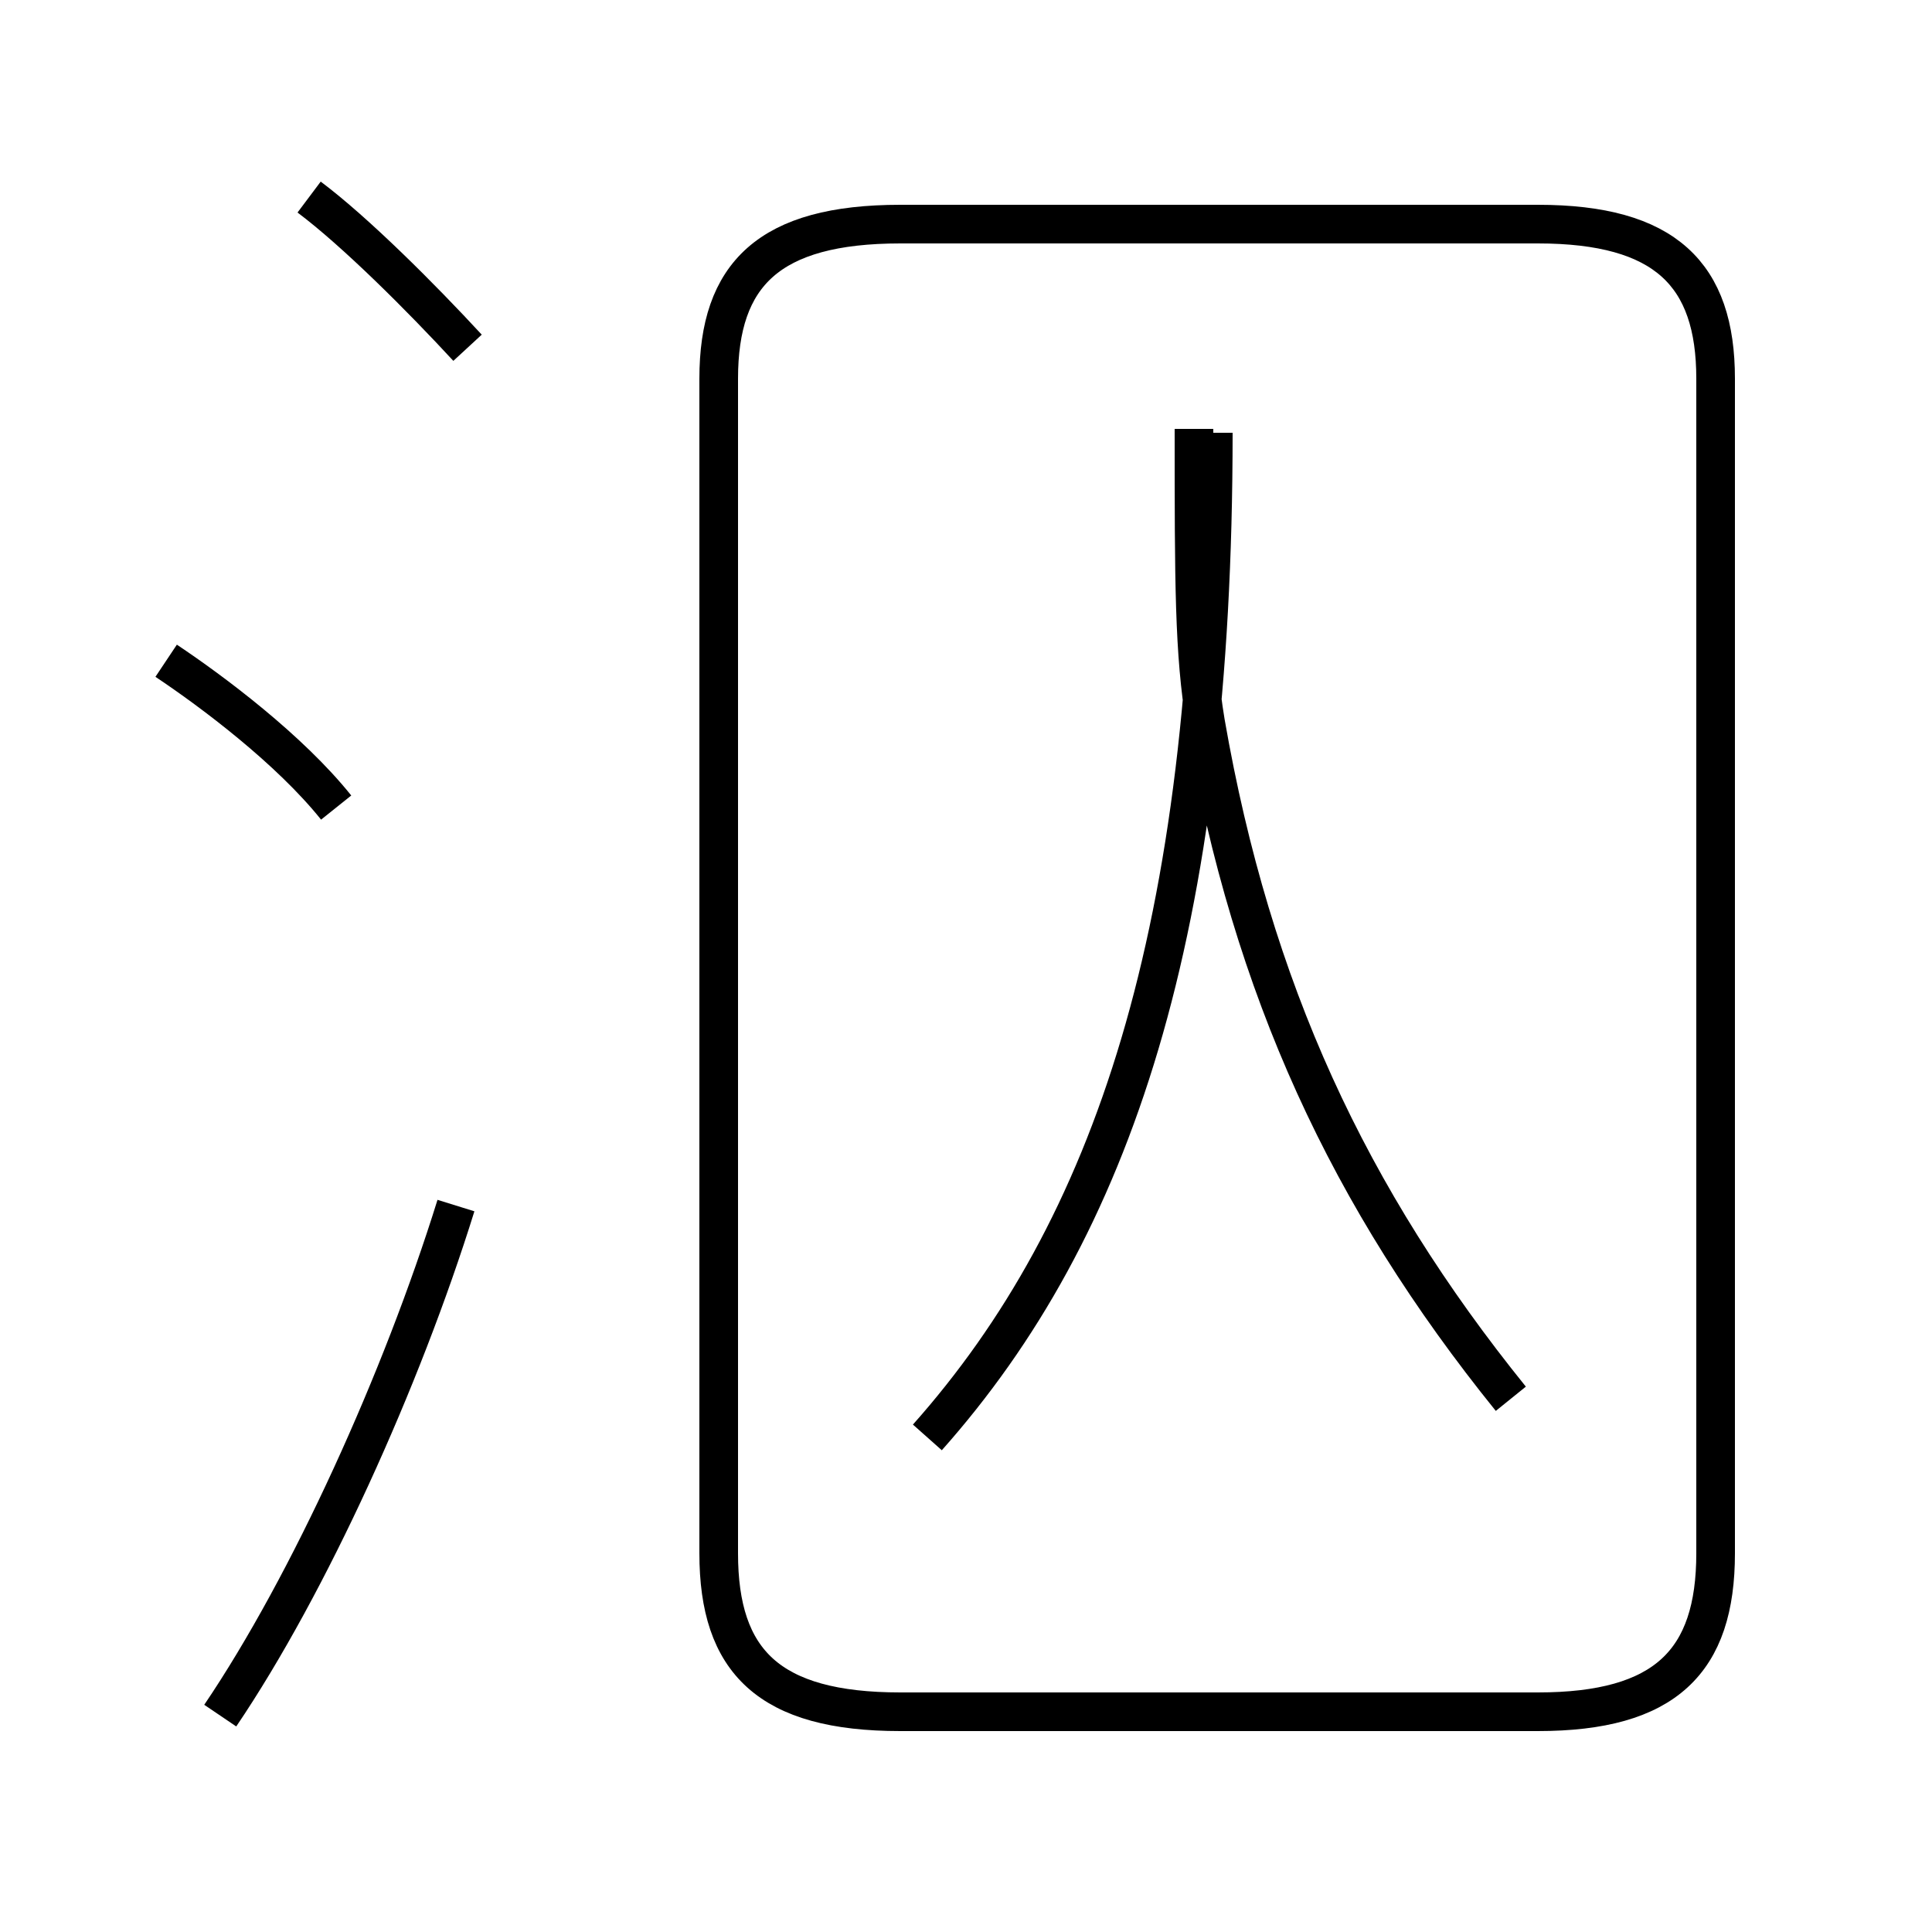 <?xml version='1.0' encoding='utf8'?>
<svg viewBox="0.0 -6.0 50.0 50.0" version="1.1" xmlns="http://www.w3.org/2000/svg">
<rect x="0.0" y="-6.0" width="50.0" height="50.0" fill="#808080" stroke="none"/>
<rect x="-1000" y="-1000" width="2000" height="2000" stroke="white" fill="white"/>
<g style="fill:white;stroke:#000000;  stroke-width:1">
<path d="M 23.3 0.3 L 39.8 0.3 C 43.1 0.3 44.4 -1.0 44.4 -3.8 L 44.4 -34.2 C 44.4 -36.9 43.1 -38.2 39.8 -38.2 L 23.3 -38.2 C 19.9 -38.2 18.6 -36.9 18.6 -34.2 L 18.6 -3.8 C 18.6 -1.0 19.9 0.3 23.3 0.3 Z M 5.7 0.4 C 8.0 -3.0 10.4 -8.3 11.8 -12.8 M 8.7 -23.1 C 7.5 -24.6 5.5 -26.1 4.3 -26.9 M 12.1 -35.0 C 10.9 -36.3 9.2 -38.0 8.0 -38.9 M 39.1 -7.8 C 34.9 -13.0 32.4 -18.4 31.2 -25.3 C 30.9 -27.1 30.9 -28.9 30.9 -32.9 M 24.0 -6.8 C 28.8 -12.2 31.4 -19.9 31.4 -32.8" transform="translate(0.0 38.0)" />
</g>
</svg>